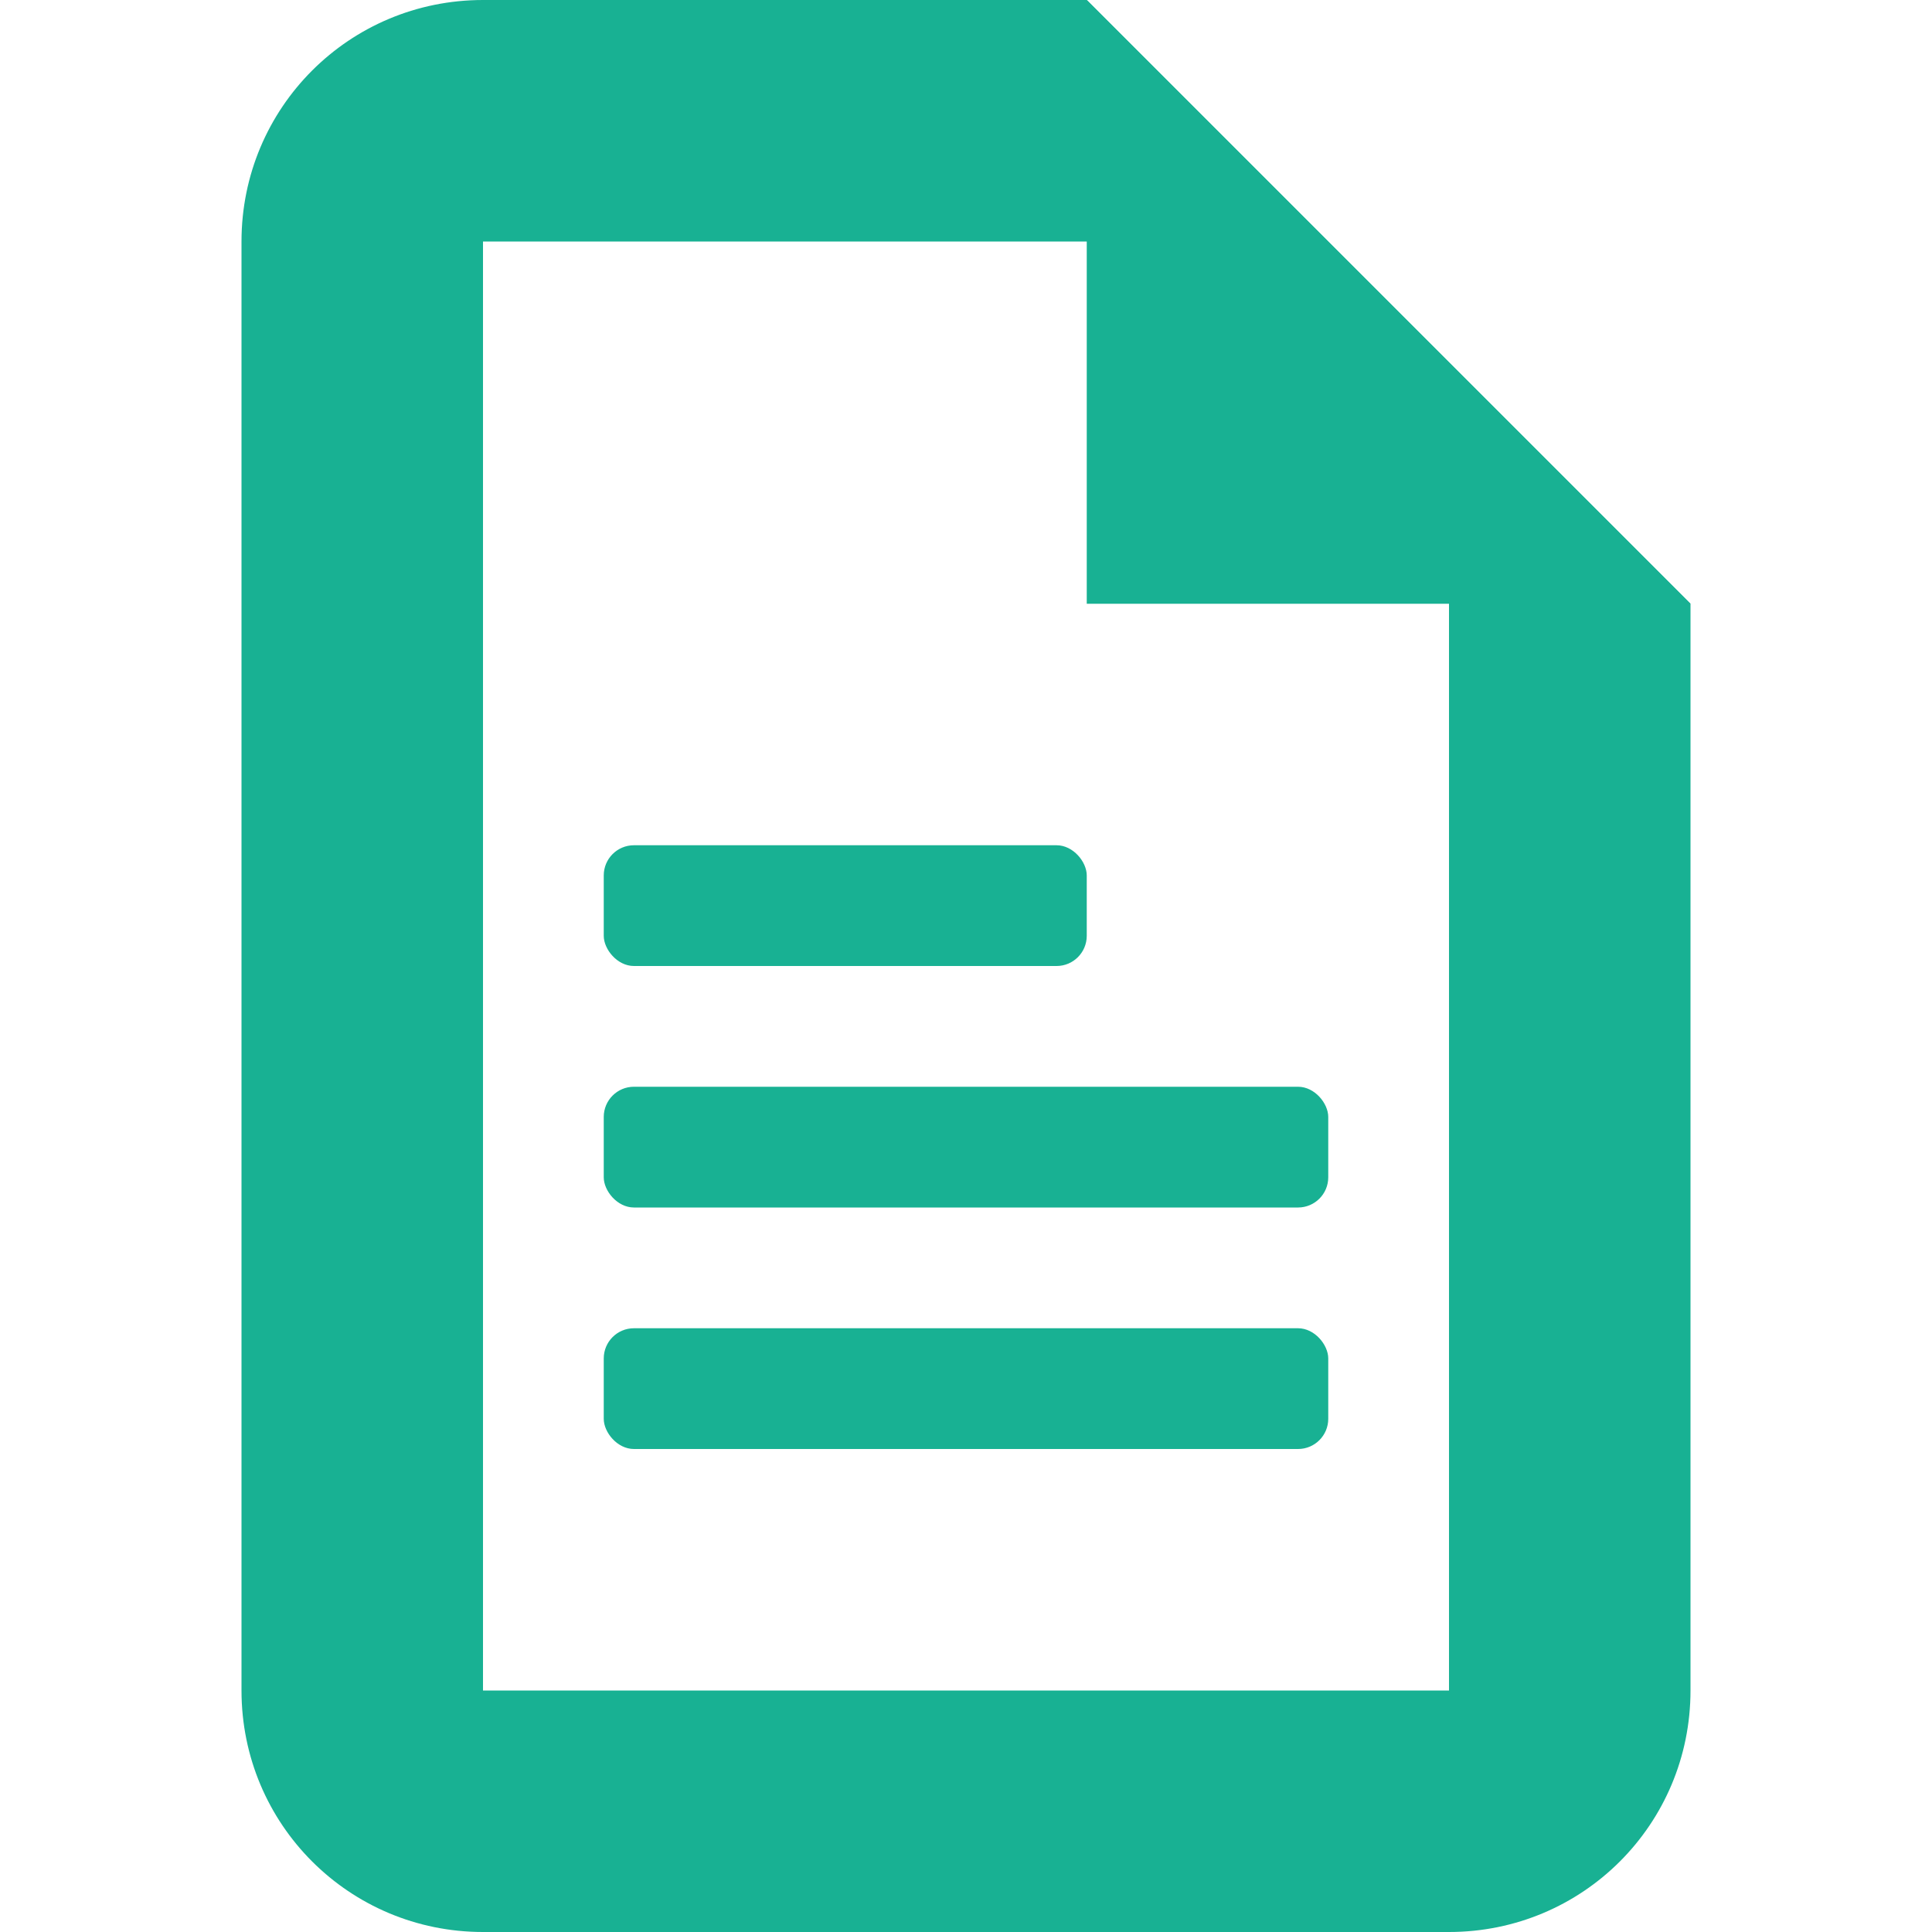 <svg xmlns="http://www.w3.org/2000/svg" viewBox="0 0 16 16">
 <g transform="translate(0,-1036.362)">
  <g transform="translate(0,1036.362)" style="fill:#18b193;opacity:1;fill-opacity:1">
   <path d="M 4,0 C 2.892,0 2,0.892 2,2 l 0,12 c 0,1.108 0.892,2 2,2 l 8,0 c 1.108,0 2,-0.892 2,-2 L 14,5 9,0 z m 0,2 6,0 1,1 1,1 0,10 -8,0 z" style="fill:#18b193;stroke:none"/>
   <path d="m 9 0 0 5 5 0 z" style="fill:#18b193;stroke:none"/>
   <rect rx="0.25" y="7" x="5" height="1" width="4" style="fill:#18b193;stroke:none"/>
   <rect width="6" height="1" x="5" y="9" rx="0.25" style="fill:#18b193;stroke:none"/>
   <rect rx="0.25" y="11" x="5" height="1" width="6" style="fill:#18b193;stroke:none"/>
  </g>
 </g>
</svg>
